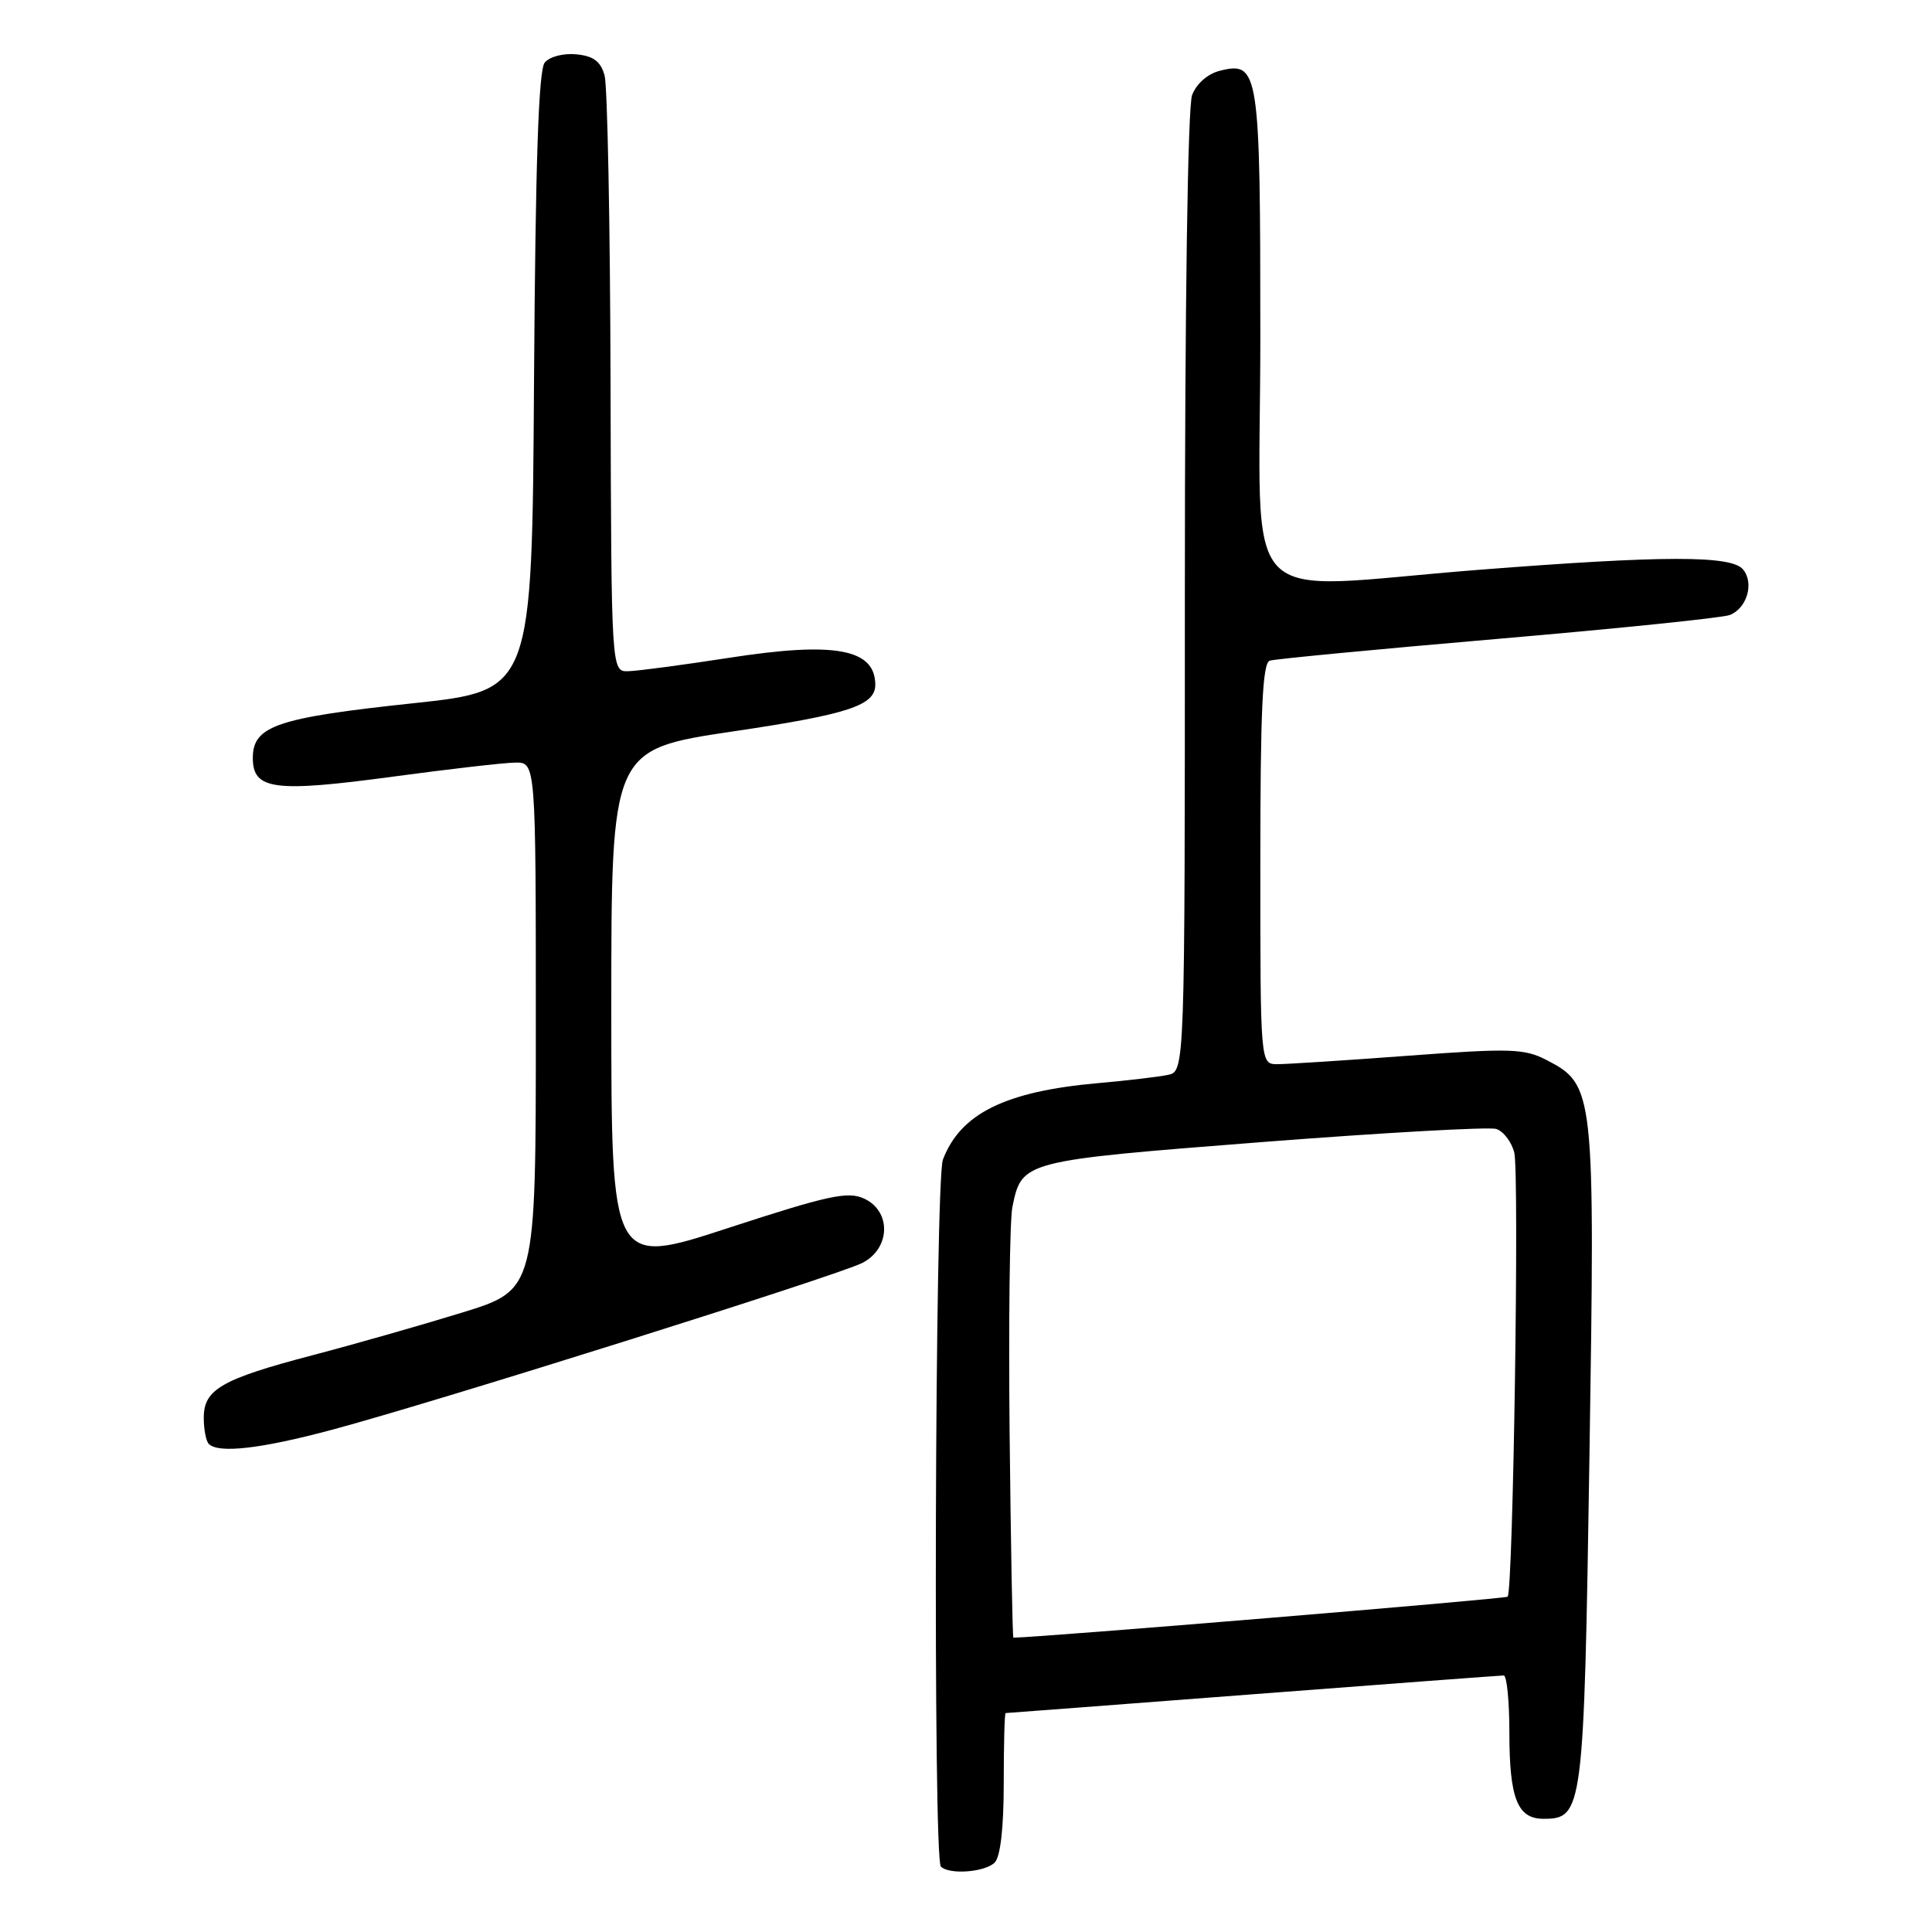 <?xml version="1.0" encoding="UTF-8" standalone="no"?>
<!DOCTYPE svg PUBLIC "-//W3C//DTD SVG 1.1//EN" "http://www.w3.org/Graphics/SVG/1.1/DTD/svg11.dtd" >
<svg xmlns="http://www.w3.org/2000/svg" xmlns:xlink="http://www.w3.org/1999/xlink" version="1.1" viewBox="0 0 256 256">
 <g >
 <path fill="currentColor"
d=" M 131.80 246.80 C 132.56 246.04 133.00 242.20 133.00 236.30 C 133.00 231.19 133.11 227.00 133.25 226.99 C 133.39 226.99 148.12 225.87 166.00 224.50 C 183.88 223.13 198.84 222.01 199.25 222.01 C 199.66 222.00 200.00 225.40 200.00 229.57 C 200.00 238.30 201.07 241.00 204.51 241.00 C 209.76 241.00 209.88 240.03 210.61 192.98 C 211.36 144.43 211.28 143.75 204.91 140.45 C 201.98 138.94 200.13 138.88 186.58 139.89 C 178.28 140.51 170.49 141.01 169.25 141.01 C 167.00 141.00 167.00 141.00 167.00 114.47 C 167.00 94.12 167.29 87.84 168.25 87.54 C 168.94 87.32 182.55 86.02 198.50 84.65 C 214.45 83.28 228.27 81.86 229.21 81.49 C 231.49 80.59 232.46 77.26 230.96 75.45 C 229.41 73.58 220.46 73.59 196.00 75.50 C 163.35 78.05 167.00 81.93 167.00 44.69 C 167.00 9.26 166.82 8.08 161.62 9.38 C 160.03 9.78 158.54 11.09 157.96 12.59 C 157.38 14.13 157.00 40.24 157.00 78.55 C 157.00 141.96 157.00 141.96 154.75 142.43 C 153.51 142.69 149.35 143.18 145.50 143.52 C 133.21 144.61 127.26 147.55 124.94 153.66 C 123.88 156.45 123.62 246.29 124.67 247.33 C 125.77 248.44 130.52 248.08 131.80 246.80 Z  M 44.00 189.45 C 57.55 185.83 110.97 169.02 114.25 167.35 C 118.01 165.44 118.14 160.48 114.48 158.81 C 112.33 157.83 109.71 158.40 96.48 162.72 C 81.00 167.78 81.00 167.78 81.00 133.54 C 81.00 99.31 81.00 99.31 97.17 96.91 C 112.49 94.64 116.02 93.47 115.98 90.68 C 115.92 85.96 110.57 84.99 96.57 87.17 C 90.48 88.11 84.49 88.91 83.25 88.94 C 81.00 89.00 81.00 89.00 80.90 50.75 C 80.85 29.71 80.49 11.38 80.11 10.00 C 79.60 8.14 78.64 7.42 76.38 7.20 C 74.66 7.03 72.83 7.50 72.18 8.29 C 71.36 9.28 70.95 21.50 70.76 50.59 C 70.50 91.50 70.50 91.50 54.79 93.18 C 36.65 95.11 33.50 96.19 33.50 100.44 C 33.50 104.66 36.33 105.03 52.06 102.91 C 59.45 101.91 66.74 101.07 68.25 101.05 C 71.00 101.00 71.00 101.00 71.00 135.96 C 71.00 170.91 71.00 170.91 61.25 173.92 C 55.89 175.57 47.00 178.11 41.50 179.55 C 29.36 182.74 27.00 184.09 27.00 187.86 C 27.00 189.40 27.30 190.97 27.67 191.33 C 28.95 192.62 34.59 191.97 44.00 189.45 Z  M 133.78 190.03 C 133.63 175.20 133.79 161.65 134.15 159.92 C 135.40 153.82 135.46 153.81 167.23 151.33 C 183.33 150.08 197.29 149.30 198.25 149.59 C 199.21 149.89 200.29 151.30 200.65 152.73 C 201.33 155.44 200.50 210.84 199.77 211.57 C 199.48 211.86 137.78 216.97 134.28 217.00 C 134.16 217.00 133.94 204.86 133.78 190.03 Z "/>
</g>
</svg>
